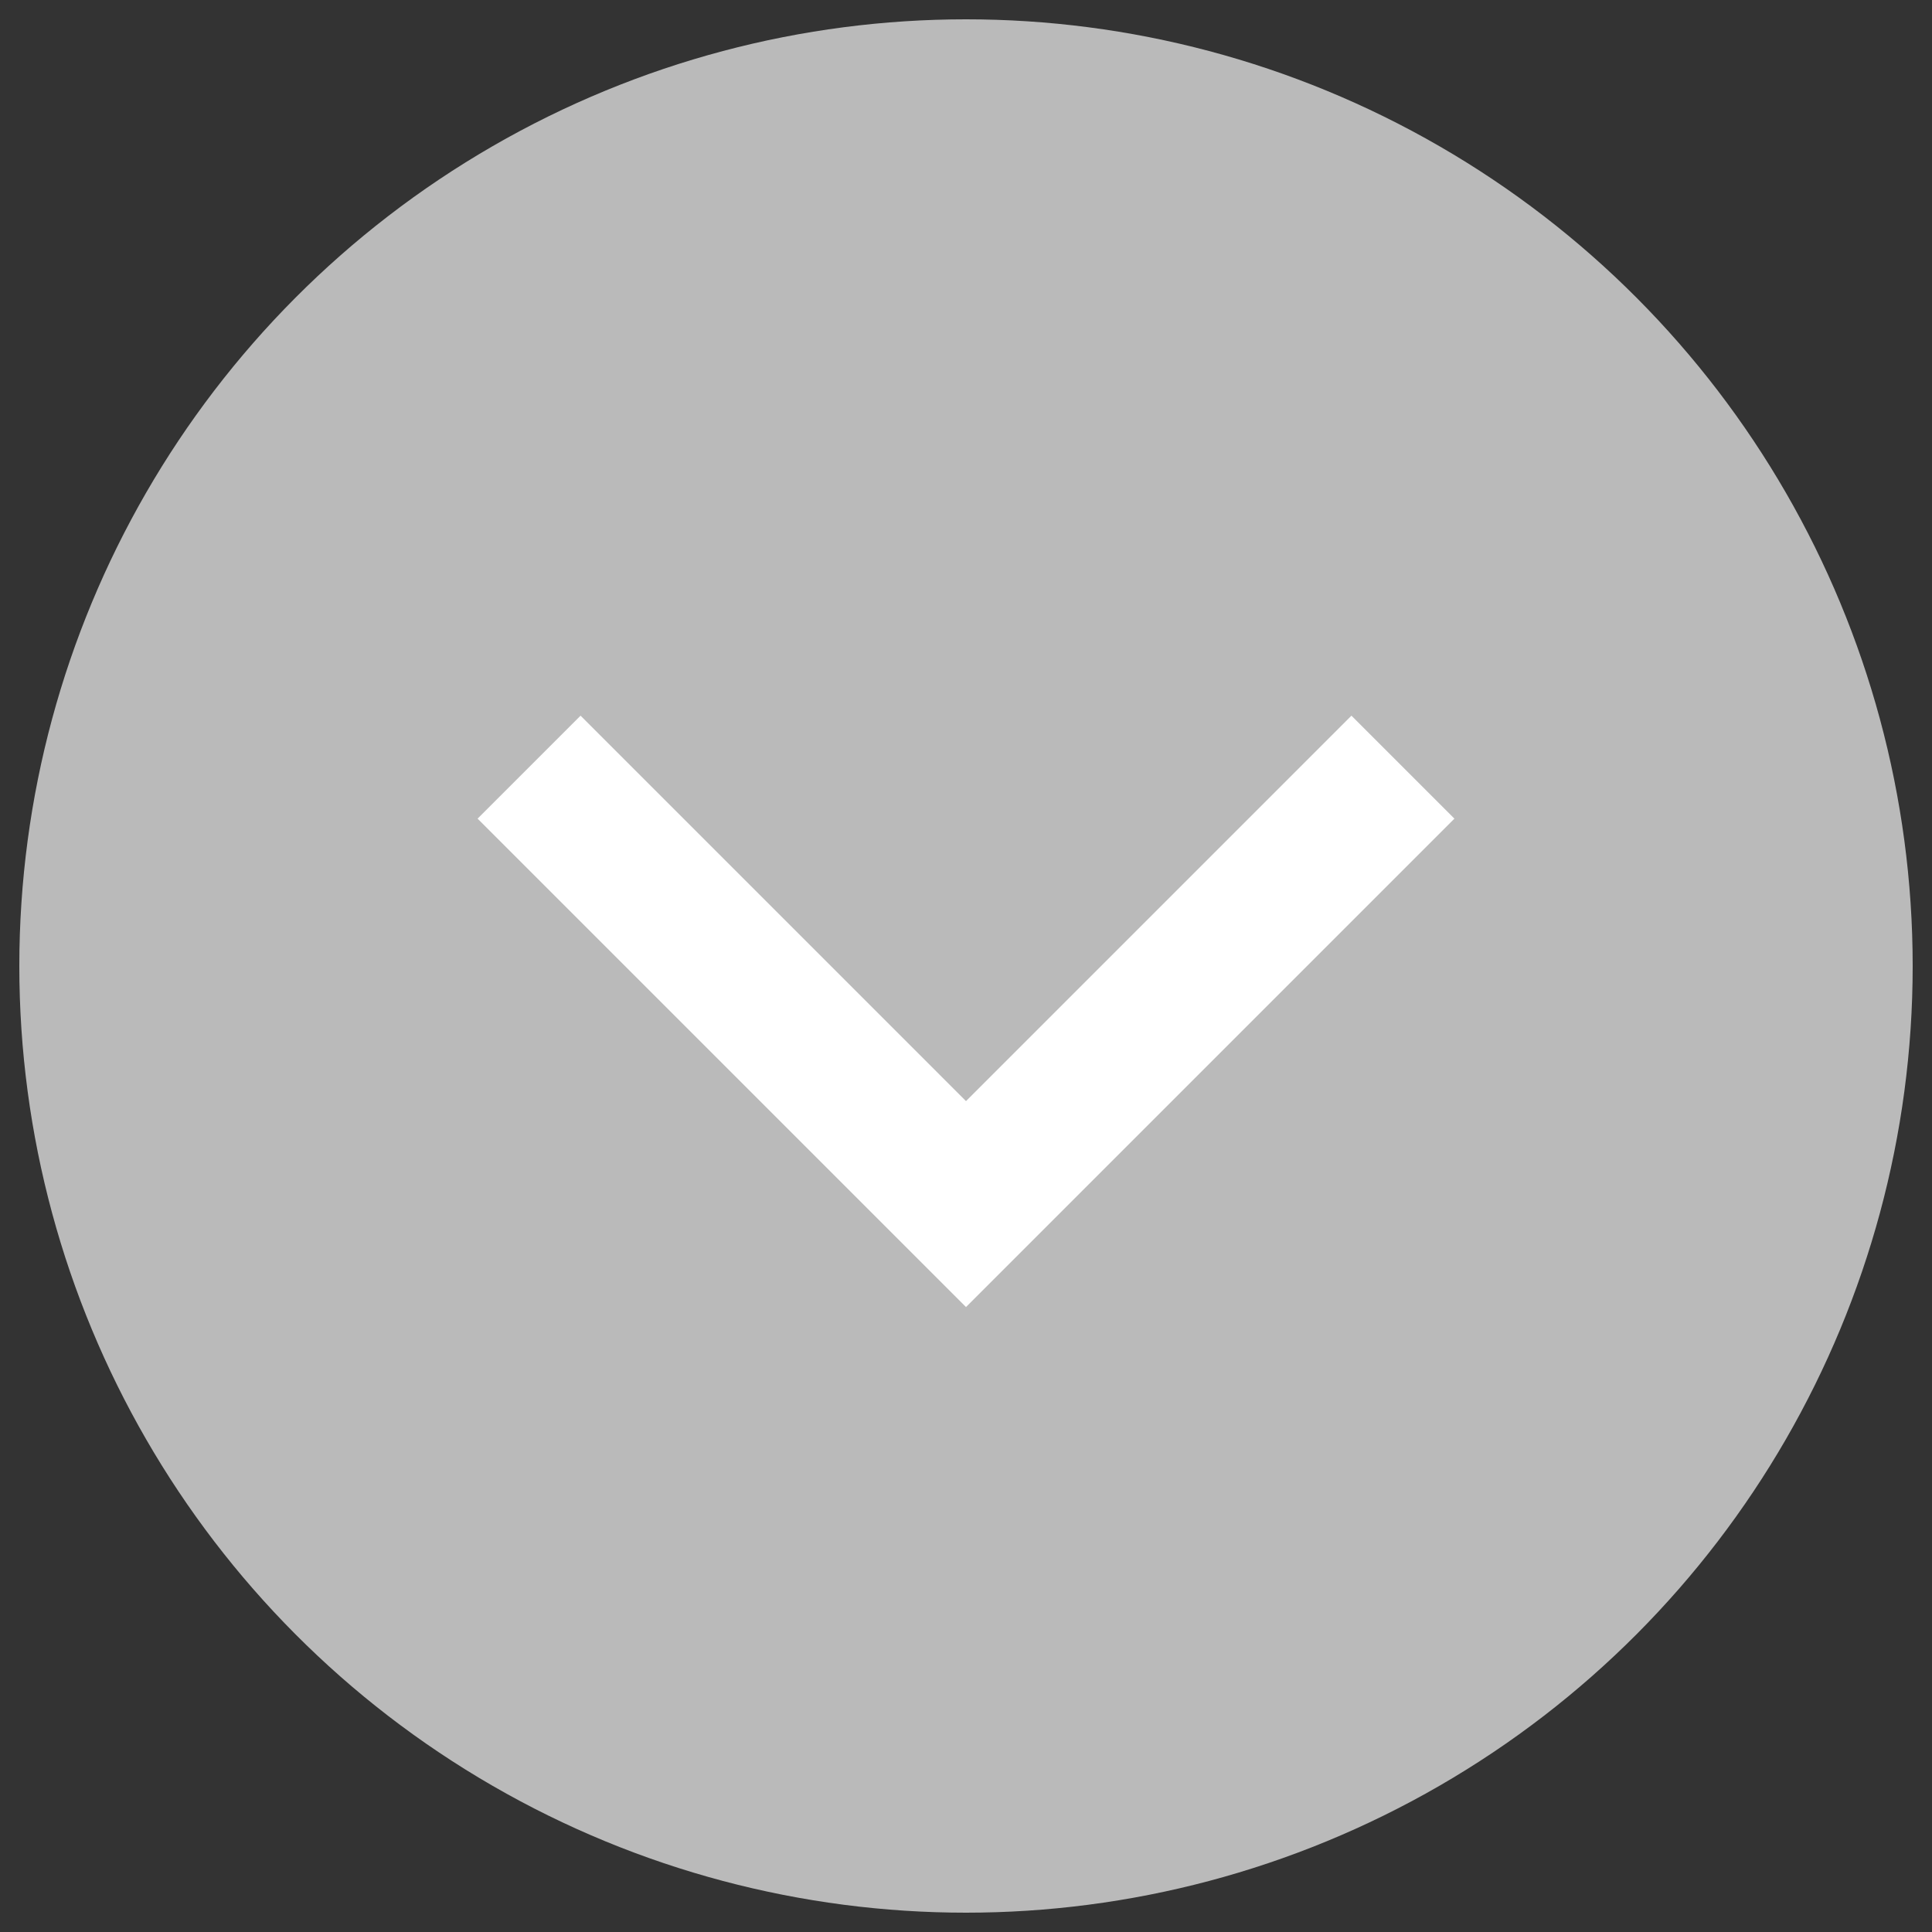 <?xml version="1.0" encoding="utf-8"?>
<!-- Generator: Adobe Illustrator 14.0.0, SVG Export Plug-In . SVG Version: 6.00 Build 43363)  -->
<!DOCTYPE svg PUBLIC "-//W3C//DTD SVG 1.1//EN" "http://www.w3.org/Graphics/SVG/1.1/DTD/svg11.dtd">
<svg version="1.1" id="Ebene_1" xmlns="http://www.w3.org/2000/svg" xmlns:xlink="http://www.w3.org/1999/xlink" x="0px" y="0px"
	 width="100px" height="100px" viewBox="0 0 100 100" enable-background="new 0 0 100 100" xml:space="preserve">
<rect x="0" y="0" width="100" height="100" fill="#333333" stroke="none"/>
<g id="Persönlicher-Bereich_closed">
	<g id="_x33_:-Formular-_x28_registrierung_x29_-DP" transform="translate(-1067, -975)">
		<g id="Group" transform="translate(492, 934)">
			<g id="Group-11-Copy" transform="translate(575, 41)">
				<circle id="Oval" fill="#BABABA" cx="50" cy="50" r="49"/>
				<polygon fill="#FFFFFF" points="50,67.653 24.72,42.373 30.05,37.043 50,56.994 69.95,37.043 75.28,42.373 50,67.653 				"/>
			</g>
		</g>
	</g>
</g>
</svg>
